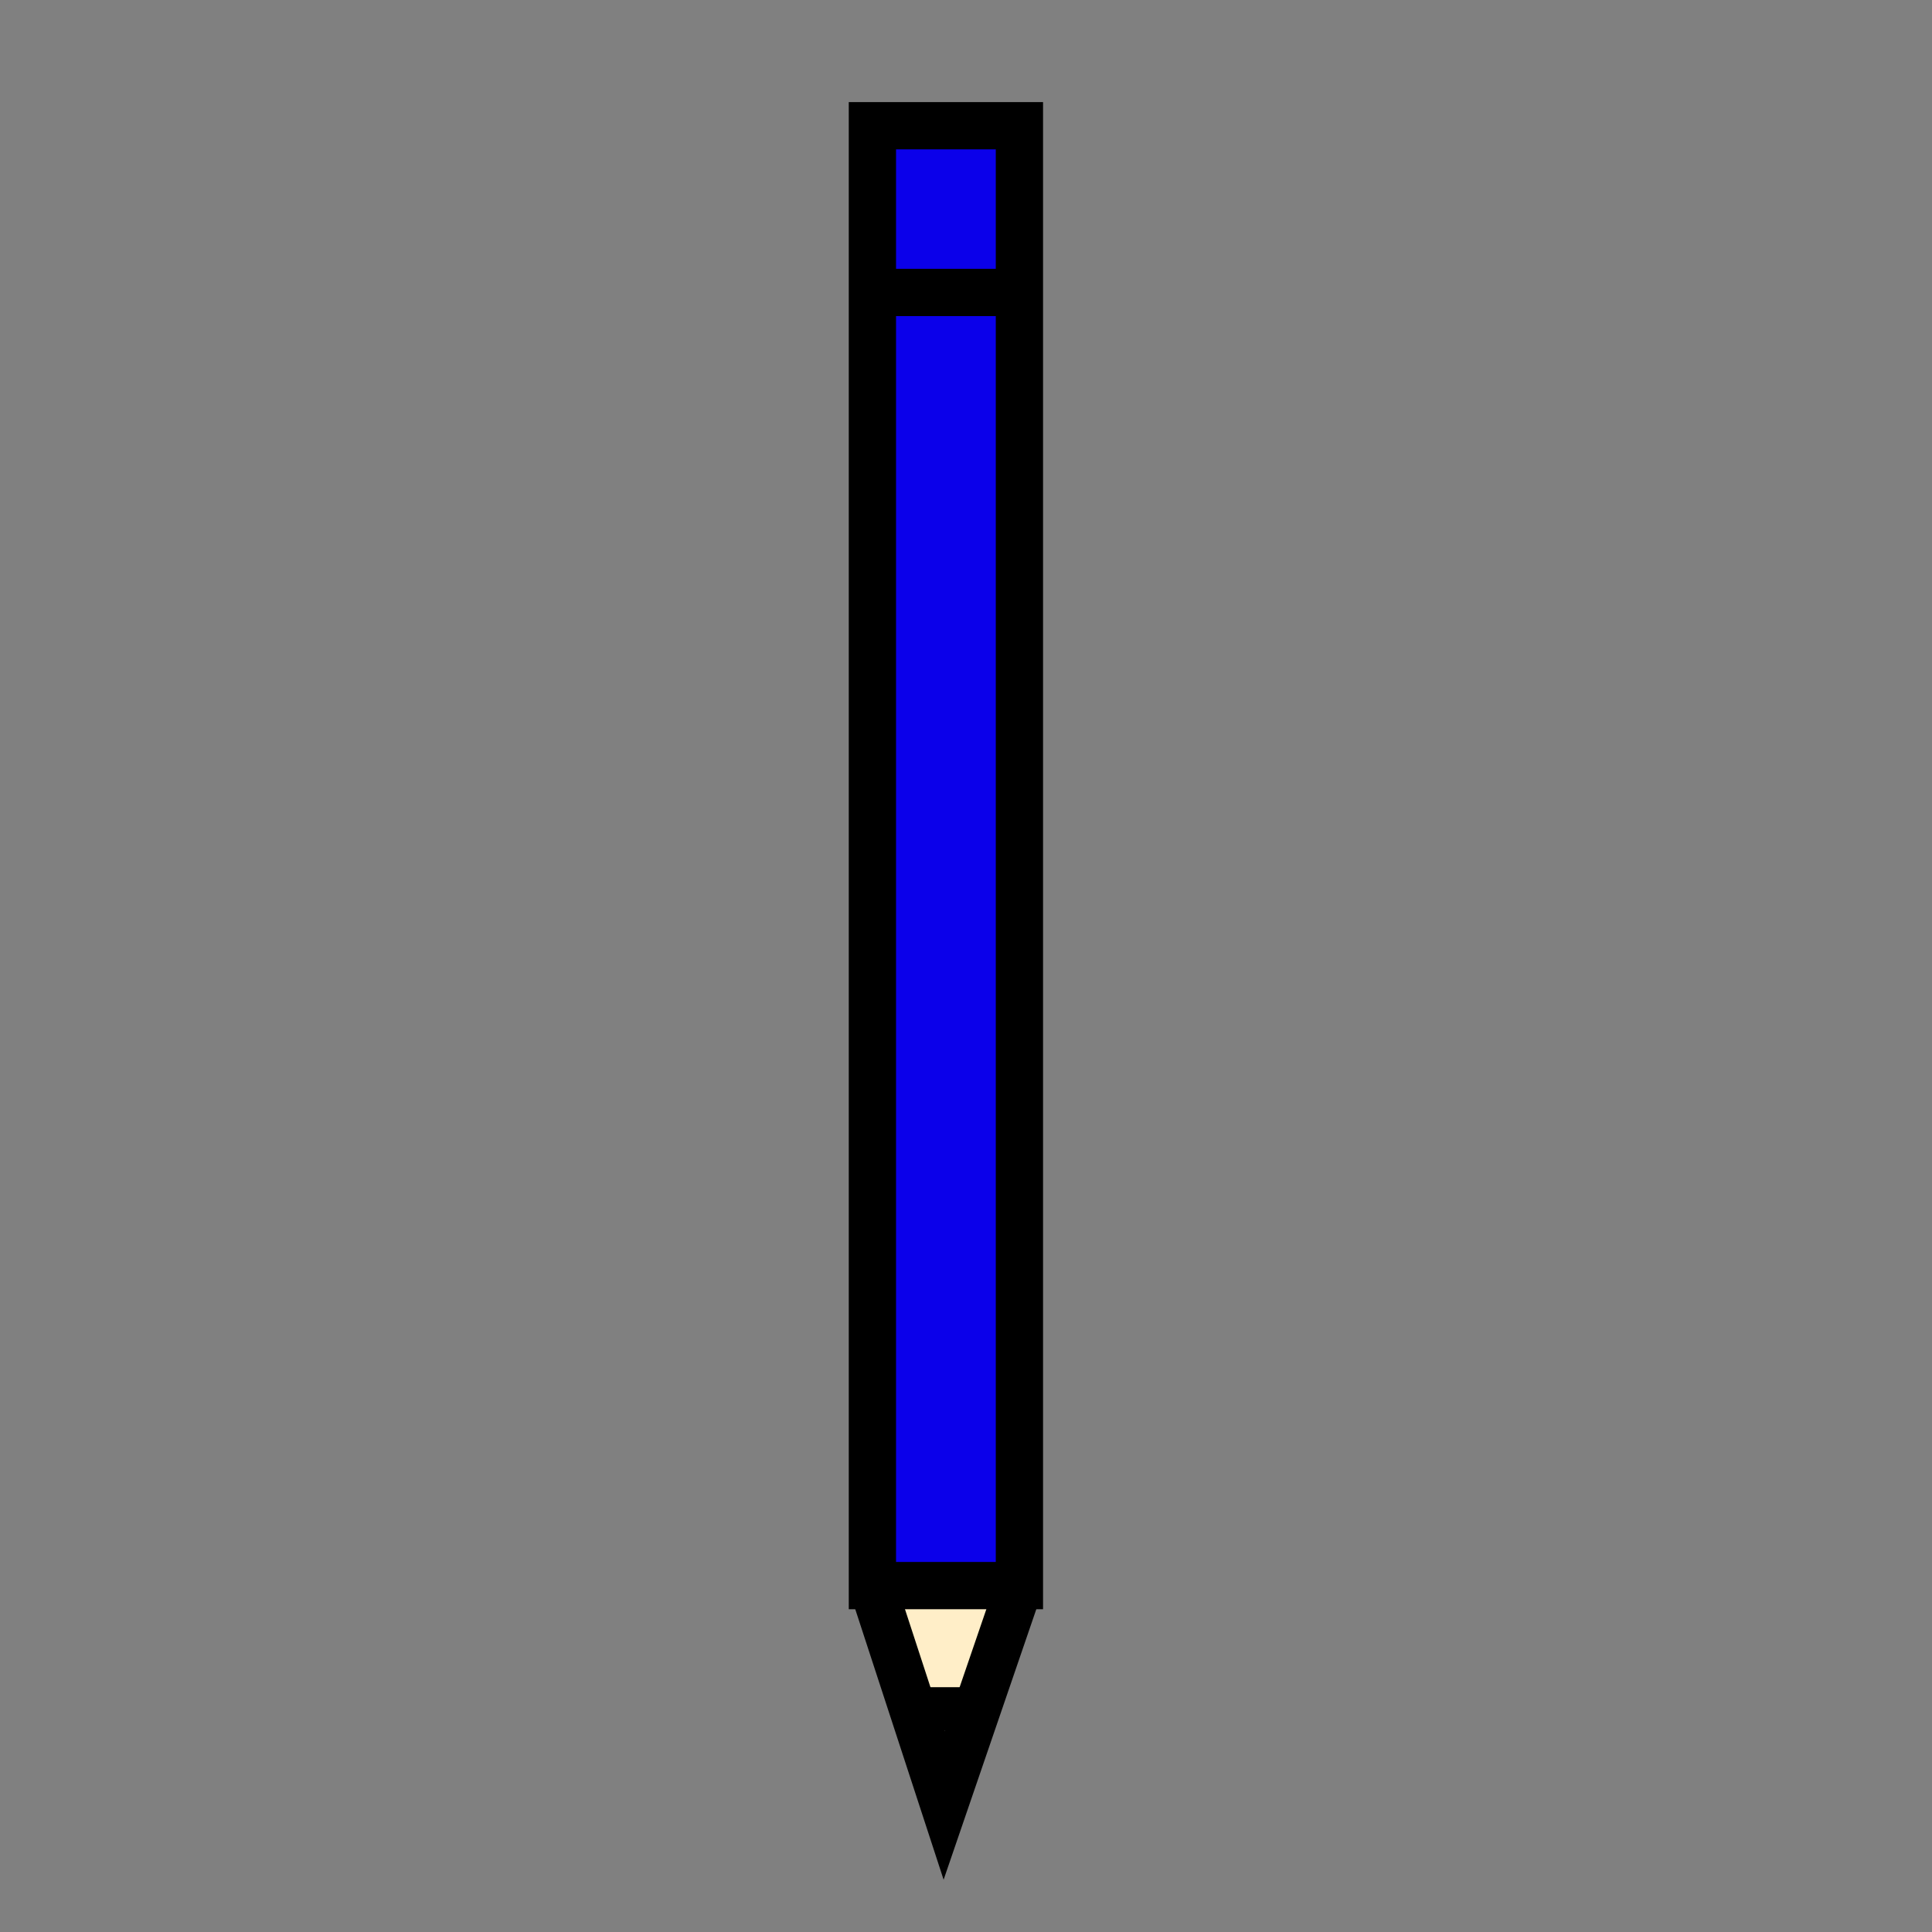 <?xml version="1.0" encoding="iso-8859-1"?>
<!-- Generator: Adobe Illustrator 12.0.1, SVG Export Plug-In . SVG Version: 6.00 Build 51448)  -->
<!DOCTYPE svg PUBLIC "-//W3C//DTD SVG 1.1//EN" "http://www.w3.org/Graphics/SVG/1.1/DTD/svg11.dtd">
<svg  version="1.1" id="Layer_1" xmlns="http://www.w3.org/2000/svg" xmlns:xlink="http://www.w3.org/1999/xlink" width="850.394" height="850.394"
	 viewBox="0 0 850.394 850.394" style="overflow:visible;enable-background:new 0 0 850.394 850.394;" xml:space="preserve">
<rect x="0" y="0" width="850.394" height="850.394" fill="#808080" stroke="none"/>
<g id="XMLID_4_">
	<g>
		<polygon style="fill:#FFEEC8;" points="448.71,697.92 430.13,752.14 401.71,752.14 384,697.92 		"/>
		<polygon style="fill:#FFFFFF;" points="430.13,752.14 415.58,794.6 401.71,752.14 		"/>
		<polygon style="fill:#0B00EA;" points="448.71,128.73 448.71,697.92 384,697.92 384,142.59 384,128.73 		"/>
		<rect x="384" y="55.34" style="fill:#0B00EA;" width="64.71" height="73.39"/>
	</g>
	<g>
		<polygon style="fill:none;stroke:#000000;stroke-width:20.803;" points="448.71,697.92 384,697.92 384,142.59 384,128.73 
			384,55.34 448.71,55.34 448.71,128.73 		"/>
		<line style="fill:none;stroke:#000000;stroke-width:20.803;" x1="448.71" y1="128.73" x2="384" y2="128.73"/>
		<polyline style="fill:none;stroke:#000000;stroke-width:20.803;" points="384,697.92 401.71,752.14 415.58,794.6 430.13,752.14 
			448.71,697.92 		"/>
		<line style="fill:none;stroke:#000000;stroke-width:19;" x1="401.71" y1="752.14" x2="430.13" y2="752.14"/>
	</g>
</g>
<rect style="fill:none;" width="850.394" height="850.394"/>
</svg>
